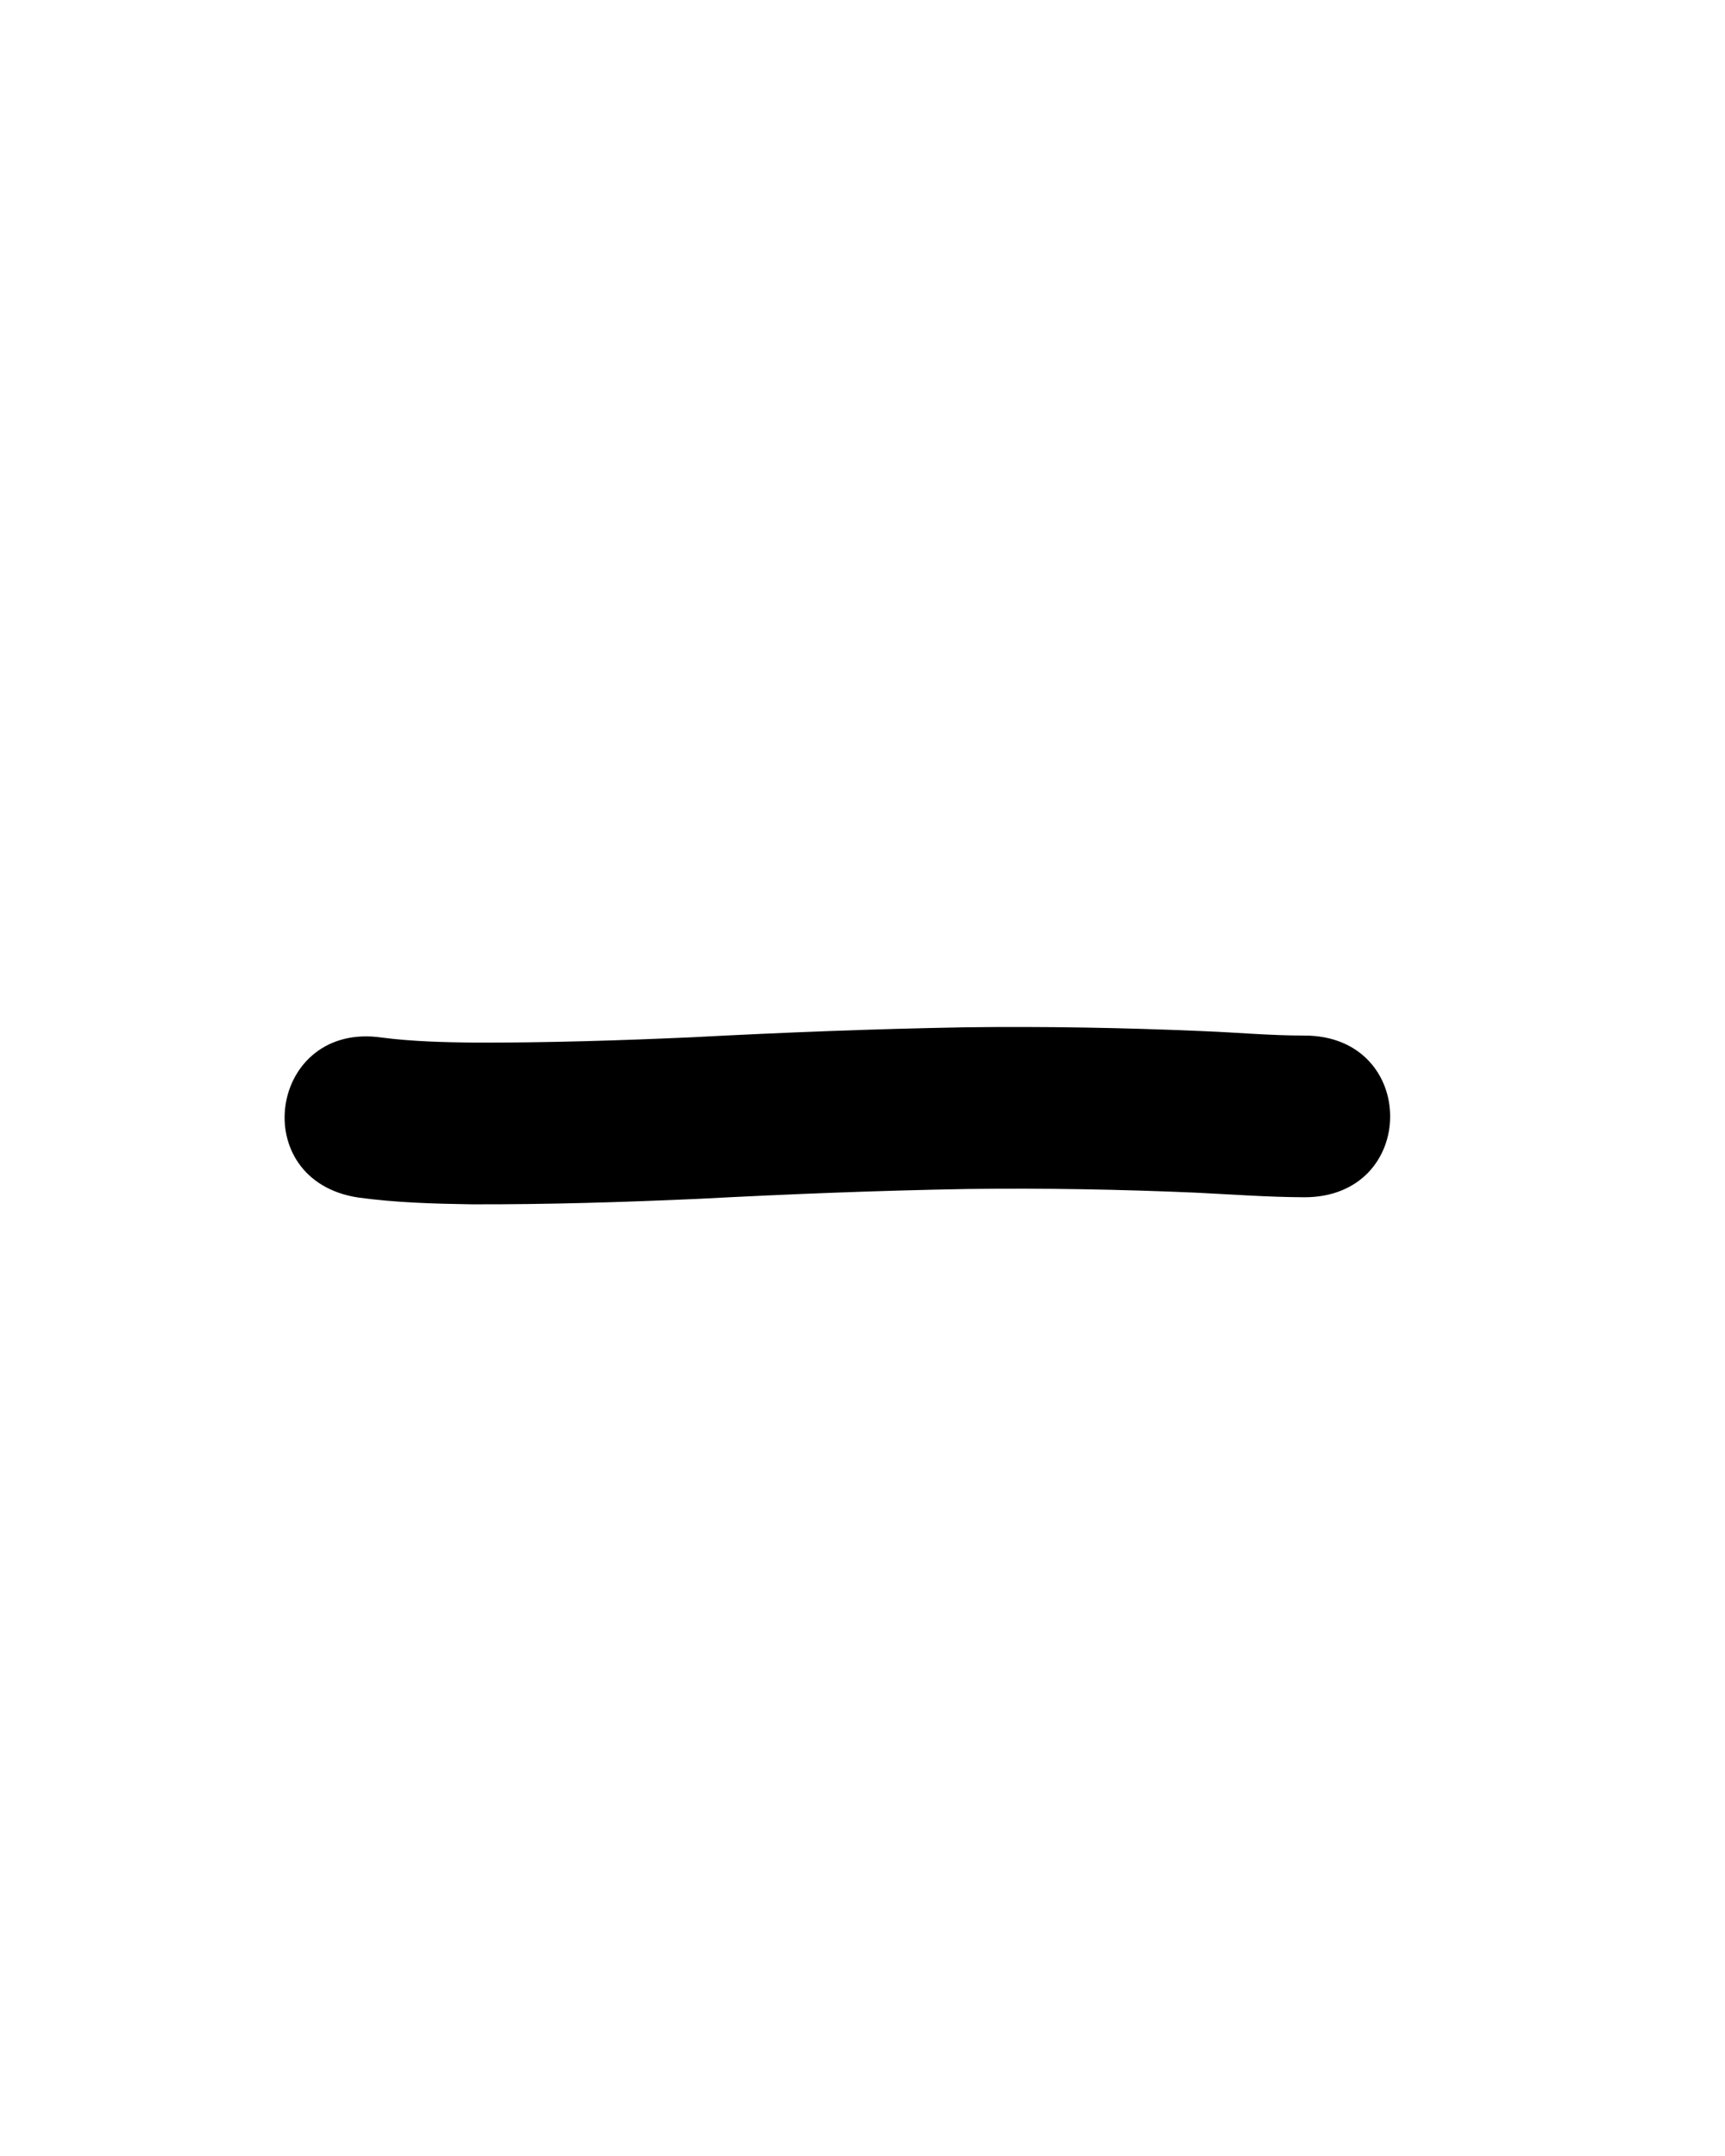 <?xml version="1.0" ?>
<svg xmlns="http://www.w3.org/2000/svg" width="800" height="1000">
<path d="m 166.218,555.453 c 17.435,2.372 35.022,2.873 52.591,3.136 35.226,0.098 70.435,-0.982 105.621,-2.563 41.328,-2.174 82.671,-3.815 124.049,-4.542 35.436,-0.45 70.878,0.168 106.28,1.708 16.708,0.821 33.391,2.056 50.123,2.123 53.033,0.087 53.155,-74.913 0.122,-75 v 0 c -15.689,0.027 -31.328,-1.432 -46.996,-2.052 -36.926,-1.597 -73.893,-2.249 -110.854,-1.767 -42.061,0.746 -84.087,2.393 -126.097,4.607 -33.709,1.52 -67.438,2.558 -101.186,2.494 -14.213,-0.189 -28.433,-0.513 -42.553,-2.317 -52.449,-7.85 -63.55,66.324 -11.101,74.174 z"/>
</svg>
